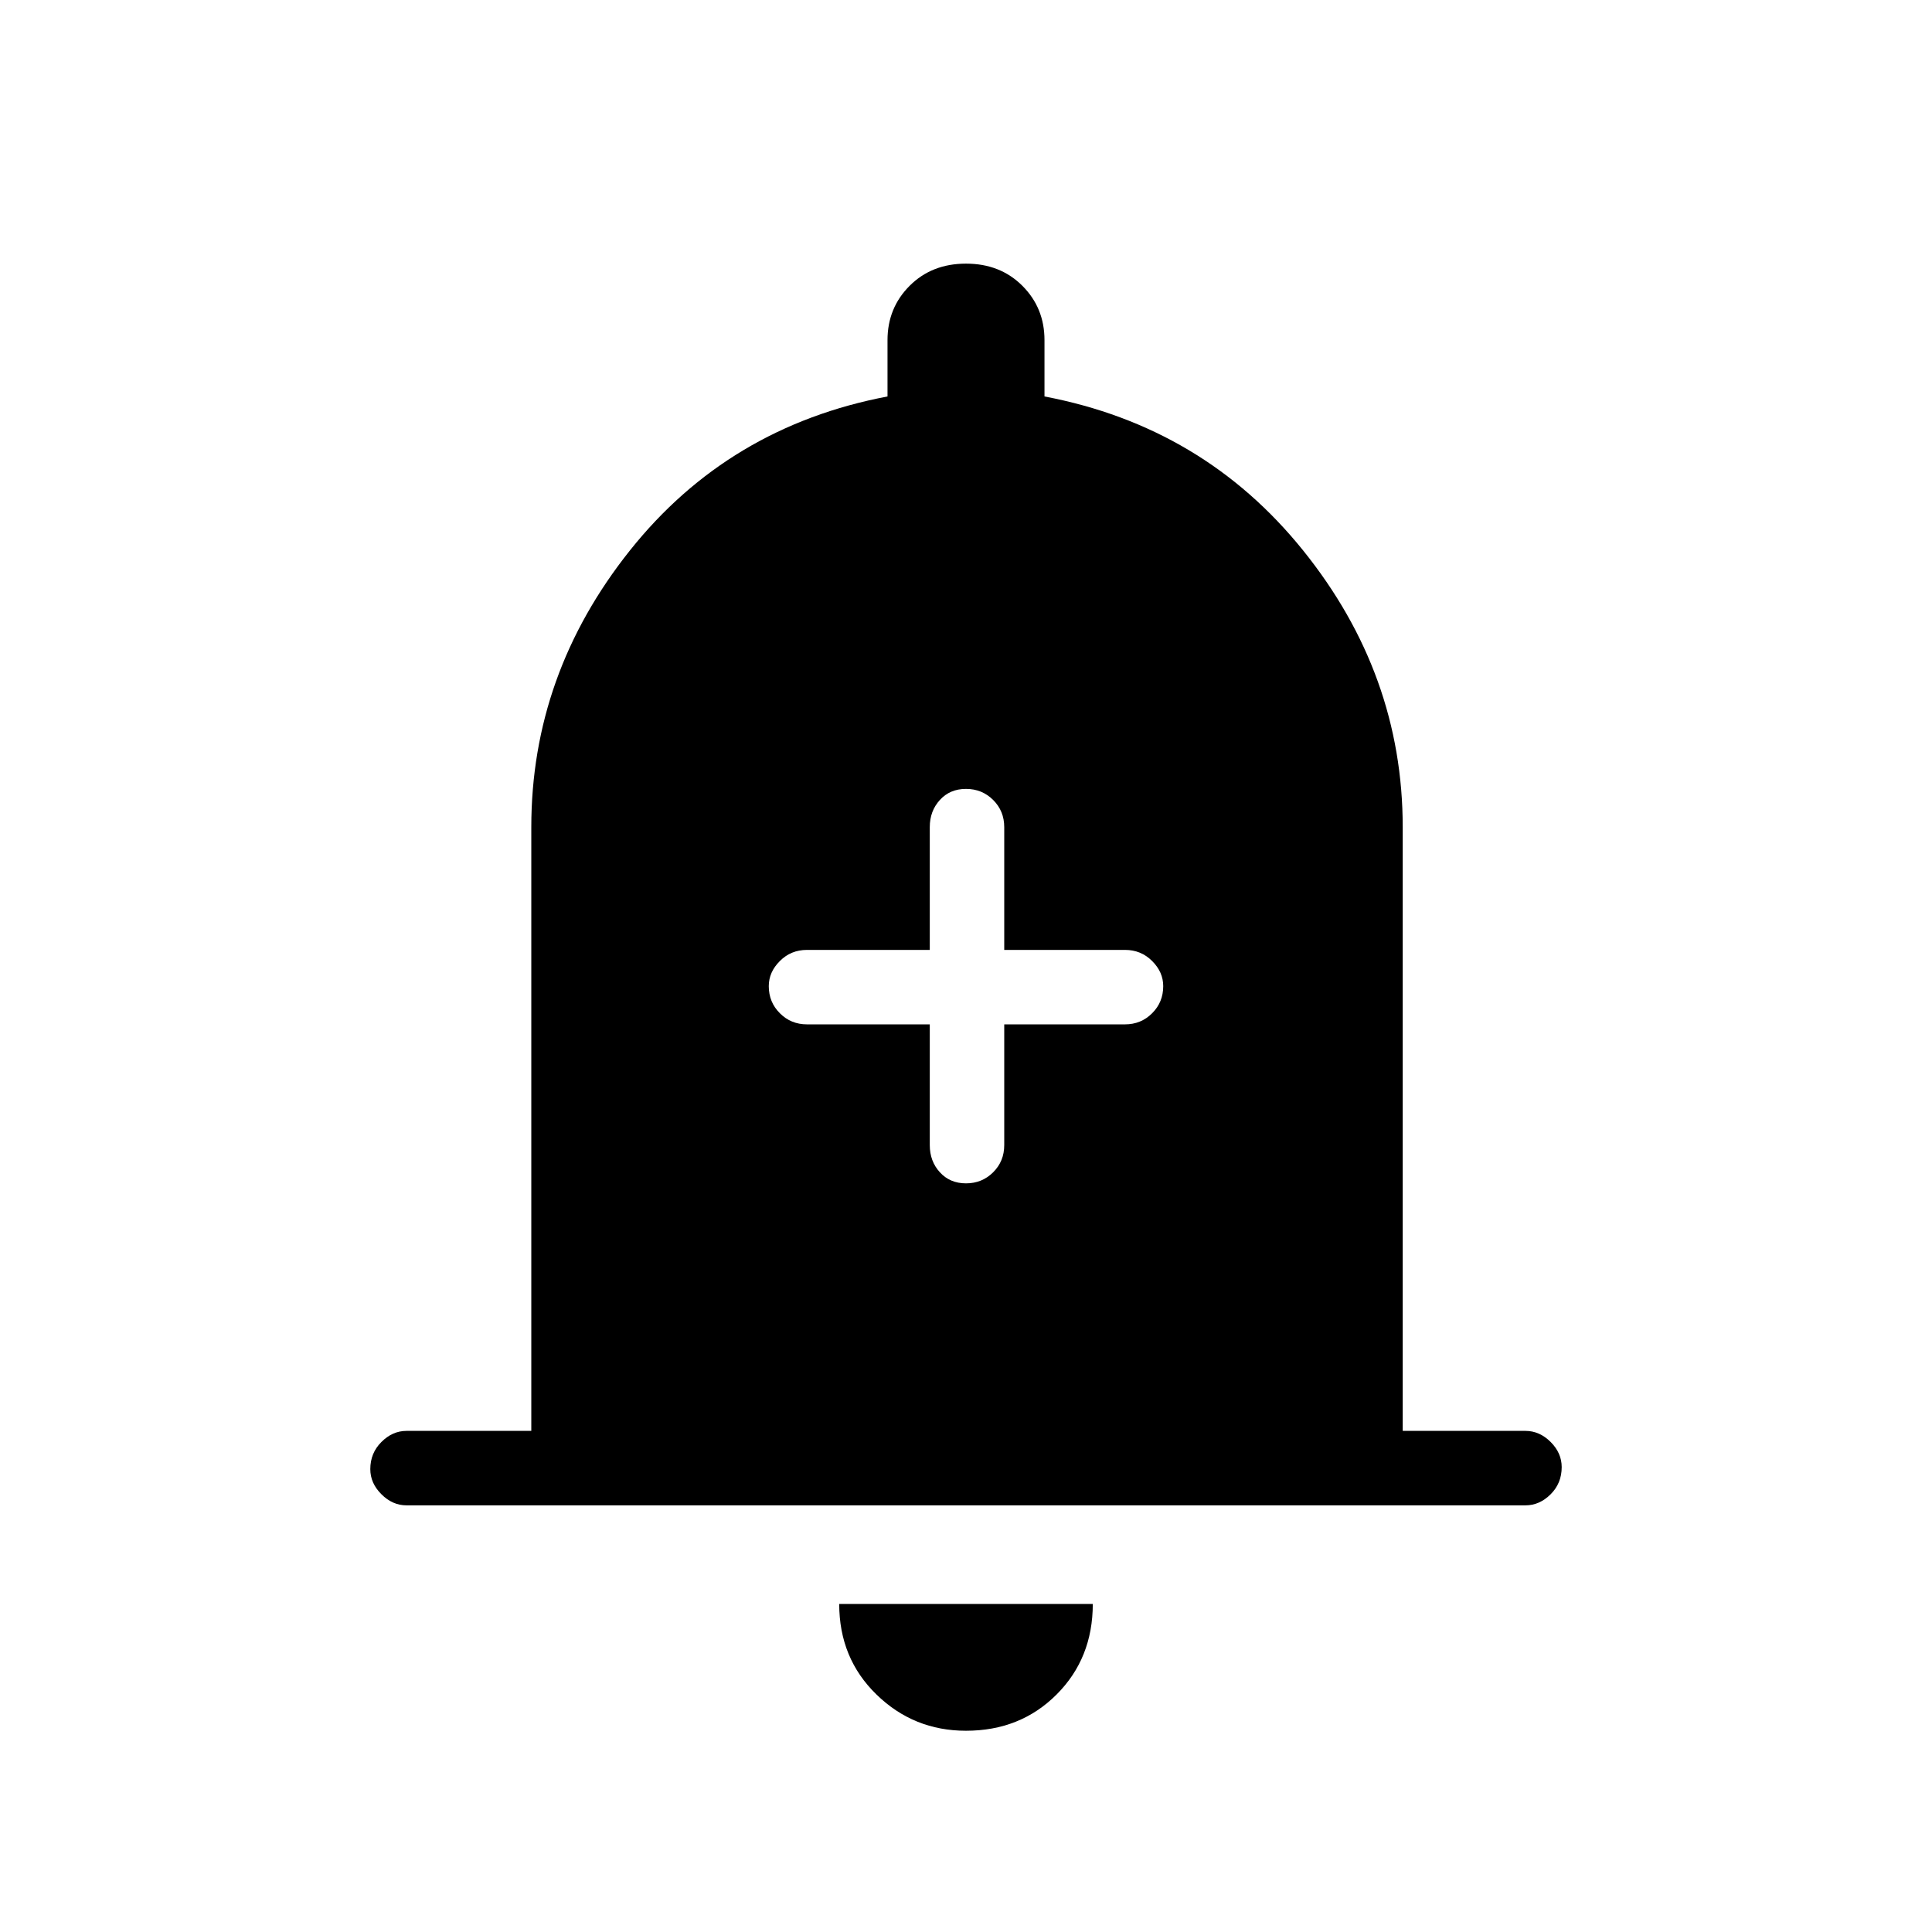 <svg xmlns="http://www.w3.org/2000/svg" height="24" width="24"><path d="M12 14.7Q12.2 14.7 12.338 14.562Q12.475 14.425 12.475 14.225V12.725H13.975Q14.175 12.725 14.312 12.587Q14.45 12.45 14.45 12.25Q14.45 12.075 14.312 11.938Q14.175 11.8 13.975 11.8H12.475V10.275Q12.475 10.075 12.338 9.938Q12.2 9.8 12 9.8Q11.8 9.8 11.675 9.938Q11.55 10.075 11.55 10.275V11.8H10.025Q9.825 11.8 9.688 11.938Q9.55 12.075 9.55 12.25Q9.55 12.45 9.688 12.587Q9.825 12.725 10.025 12.725H11.55V14.225Q11.55 14.425 11.675 14.562Q11.8 14.7 12 14.7ZM5.05 18.7Q4.875 18.7 4.738 18.562Q4.6 18.425 4.6 18.25Q4.6 18.05 4.738 17.913Q4.875 17.775 5.05 17.775H6.6V10.275Q6.6 8.375 7.825 6.838Q9.05 5.3 11.025 4.925V4.225Q11.025 3.825 11.3 3.55Q11.575 3.275 12 3.275Q12.425 3.275 12.7 3.55Q12.975 3.825 12.975 4.225V4.925Q14.95 5.3 16.188 6.838Q17.425 8.375 17.425 10.275V17.775H18.95Q19.125 17.775 19.263 17.913Q19.4 18.05 19.4 18.225Q19.4 18.425 19.263 18.562Q19.125 18.7 18.95 18.7ZM12 21.5Q11.35 21.5 10.888 21.05Q10.425 20.6 10.425 19.925H13.575Q13.575 20.6 13.125 21.05Q12.675 21.5 12 21.5Z"/></svg>